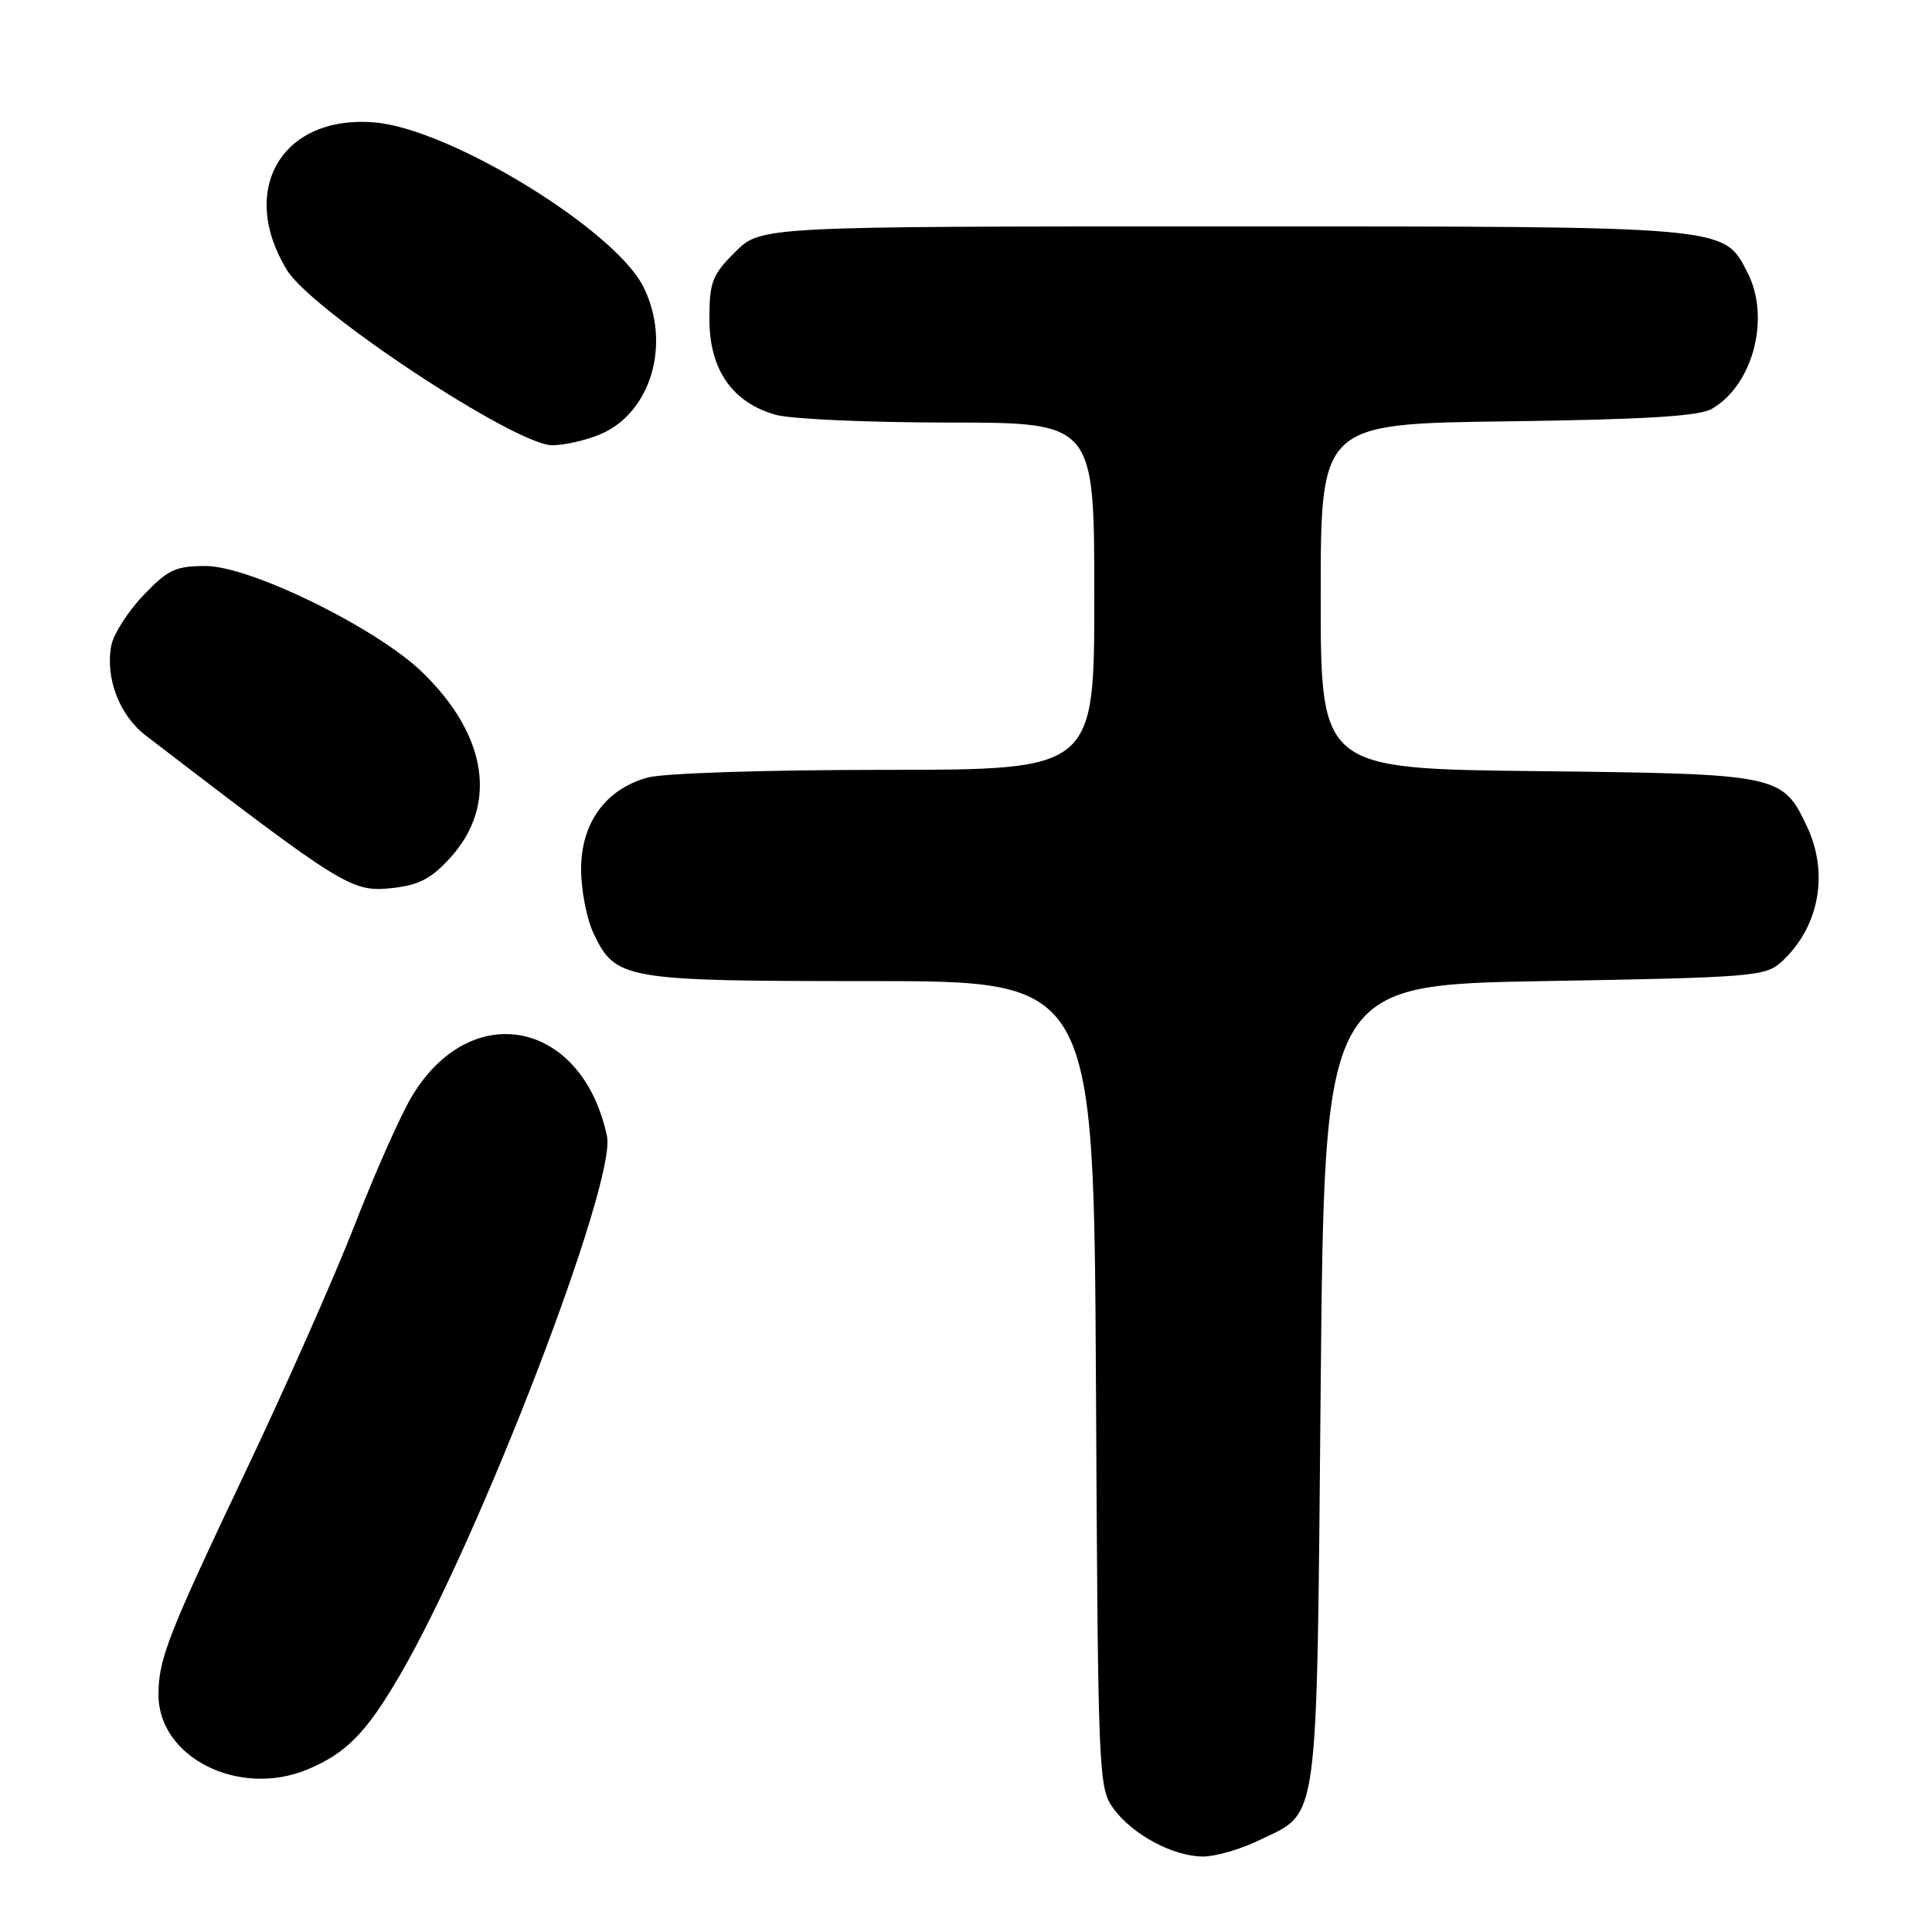 <?xml version="1.0" encoding="UTF-8" standalone="no"?>
<!DOCTYPE svg PUBLIC "-//W3C//DTD SVG 1.1//EN" "http://www.w3.org/Graphics/SVG/1.1/DTD/svg11.dtd" >
<svg xmlns="http://www.w3.org/2000/svg" xmlns:xlink="http://www.w3.org/1999/xlink" version="1.1" viewBox="0 0 256 256">
 <g >
 <path fill="currentColor"
d=" M 166.74 243.89 C 174.89 239.94 174.44 243.22 175.00 183.54 C 175.50 130.50 175.50 130.50 204.65 130.00 C 231.99 129.53 233.93 129.38 236.00 127.50 C 241.04 122.94 242.40 115.75 239.41 109.46 C 236.17 102.63 235.72 102.54 203.75 102.18 C 175.00 101.86 175.00 101.86 175.00 79.01 C 175.00 56.15 175.00 56.15 199.75 55.83 C 217.84 55.59 225.12 55.15 226.80 54.19 C 232.29 51.06 234.64 42.08 231.54 36.09 C 228.35 29.91 229.33 30.00 162.00 30.00 C 100.80 30.00 100.80 30.00 97.40 33.40 C 94.35 36.45 94.00 37.38 94.00 42.32 C 94.00 48.99 97.05 53.36 102.81 54.97 C 104.84 55.53 115.16 55.99 125.75 55.99 C 145.00 56.00 145.00 56.00 145.00 79.00 C 145.00 102.00 145.00 102.00 117.25 102.01 C 101.41 102.01 87.92 102.45 85.81 103.03 C 80.23 104.58 77.00 109.04 77.00 115.18 C 77.00 117.94 77.74 121.75 78.63 123.64 C 81.56 129.82 82.62 130.00 115.42 130.00 C 144.93 130.00 144.93 130.00 145.22 183.43 C 145.49 235.66 145.55 236.92 147.57 239.68 C 150.10 243.13 155.49 246.00 159.43 246.00 C 161.05 246.00 164.33 245.05 166.74 243.89 Z  M 40.77 234.45 C 45.87 232.32 48.56 229.58 52.97 222.00 C 63.60 203.76 81.71 156.63 80.43 150.56 C 77.16 135.09 62.26 132.17 54.46 145.47 C 52.98 148.00 49.60 155.62 46.96 162.41 C 44.31 169.20 37.90 183.69 32.71 194.62 C 22.22 216.71 21.00 219.83 21.00 224.57 C 21.00 232.90 31.70 238.24 40.77 234.45 Z  M 59.60 113.73 C 66.00 106.76 64.63 97.49 55.96 89.08 C 49.92 83.22 33.16 75.00 27.25 75.00 C 23.25 75.00 22.24 75.48 18.98 78.90 C 16.94 81.04 15.04 84.02 14.75 85.52 C 13.93 89.83 15.81 94.77 19.30 97.45 C 45.67 117.68 46.58 118.24 51.97 117.67 C 55.45 117.30 57.13 116.44 59.60 113.73 Z  M 79.51 57.56 C 86.28 54.73 88.99 45.49 85.25 38.00 C 81.46 30.42 59.59 17.04 49.63 16.22 C 37.39 15.20 31.51 25.09 38.01 35.77 C 41.28 41.16 68.30 59.00 73.18 59.00 C 74.77 59.00 77.61 58.35 79.51 57.56 Z "/>
</g>
</svg>